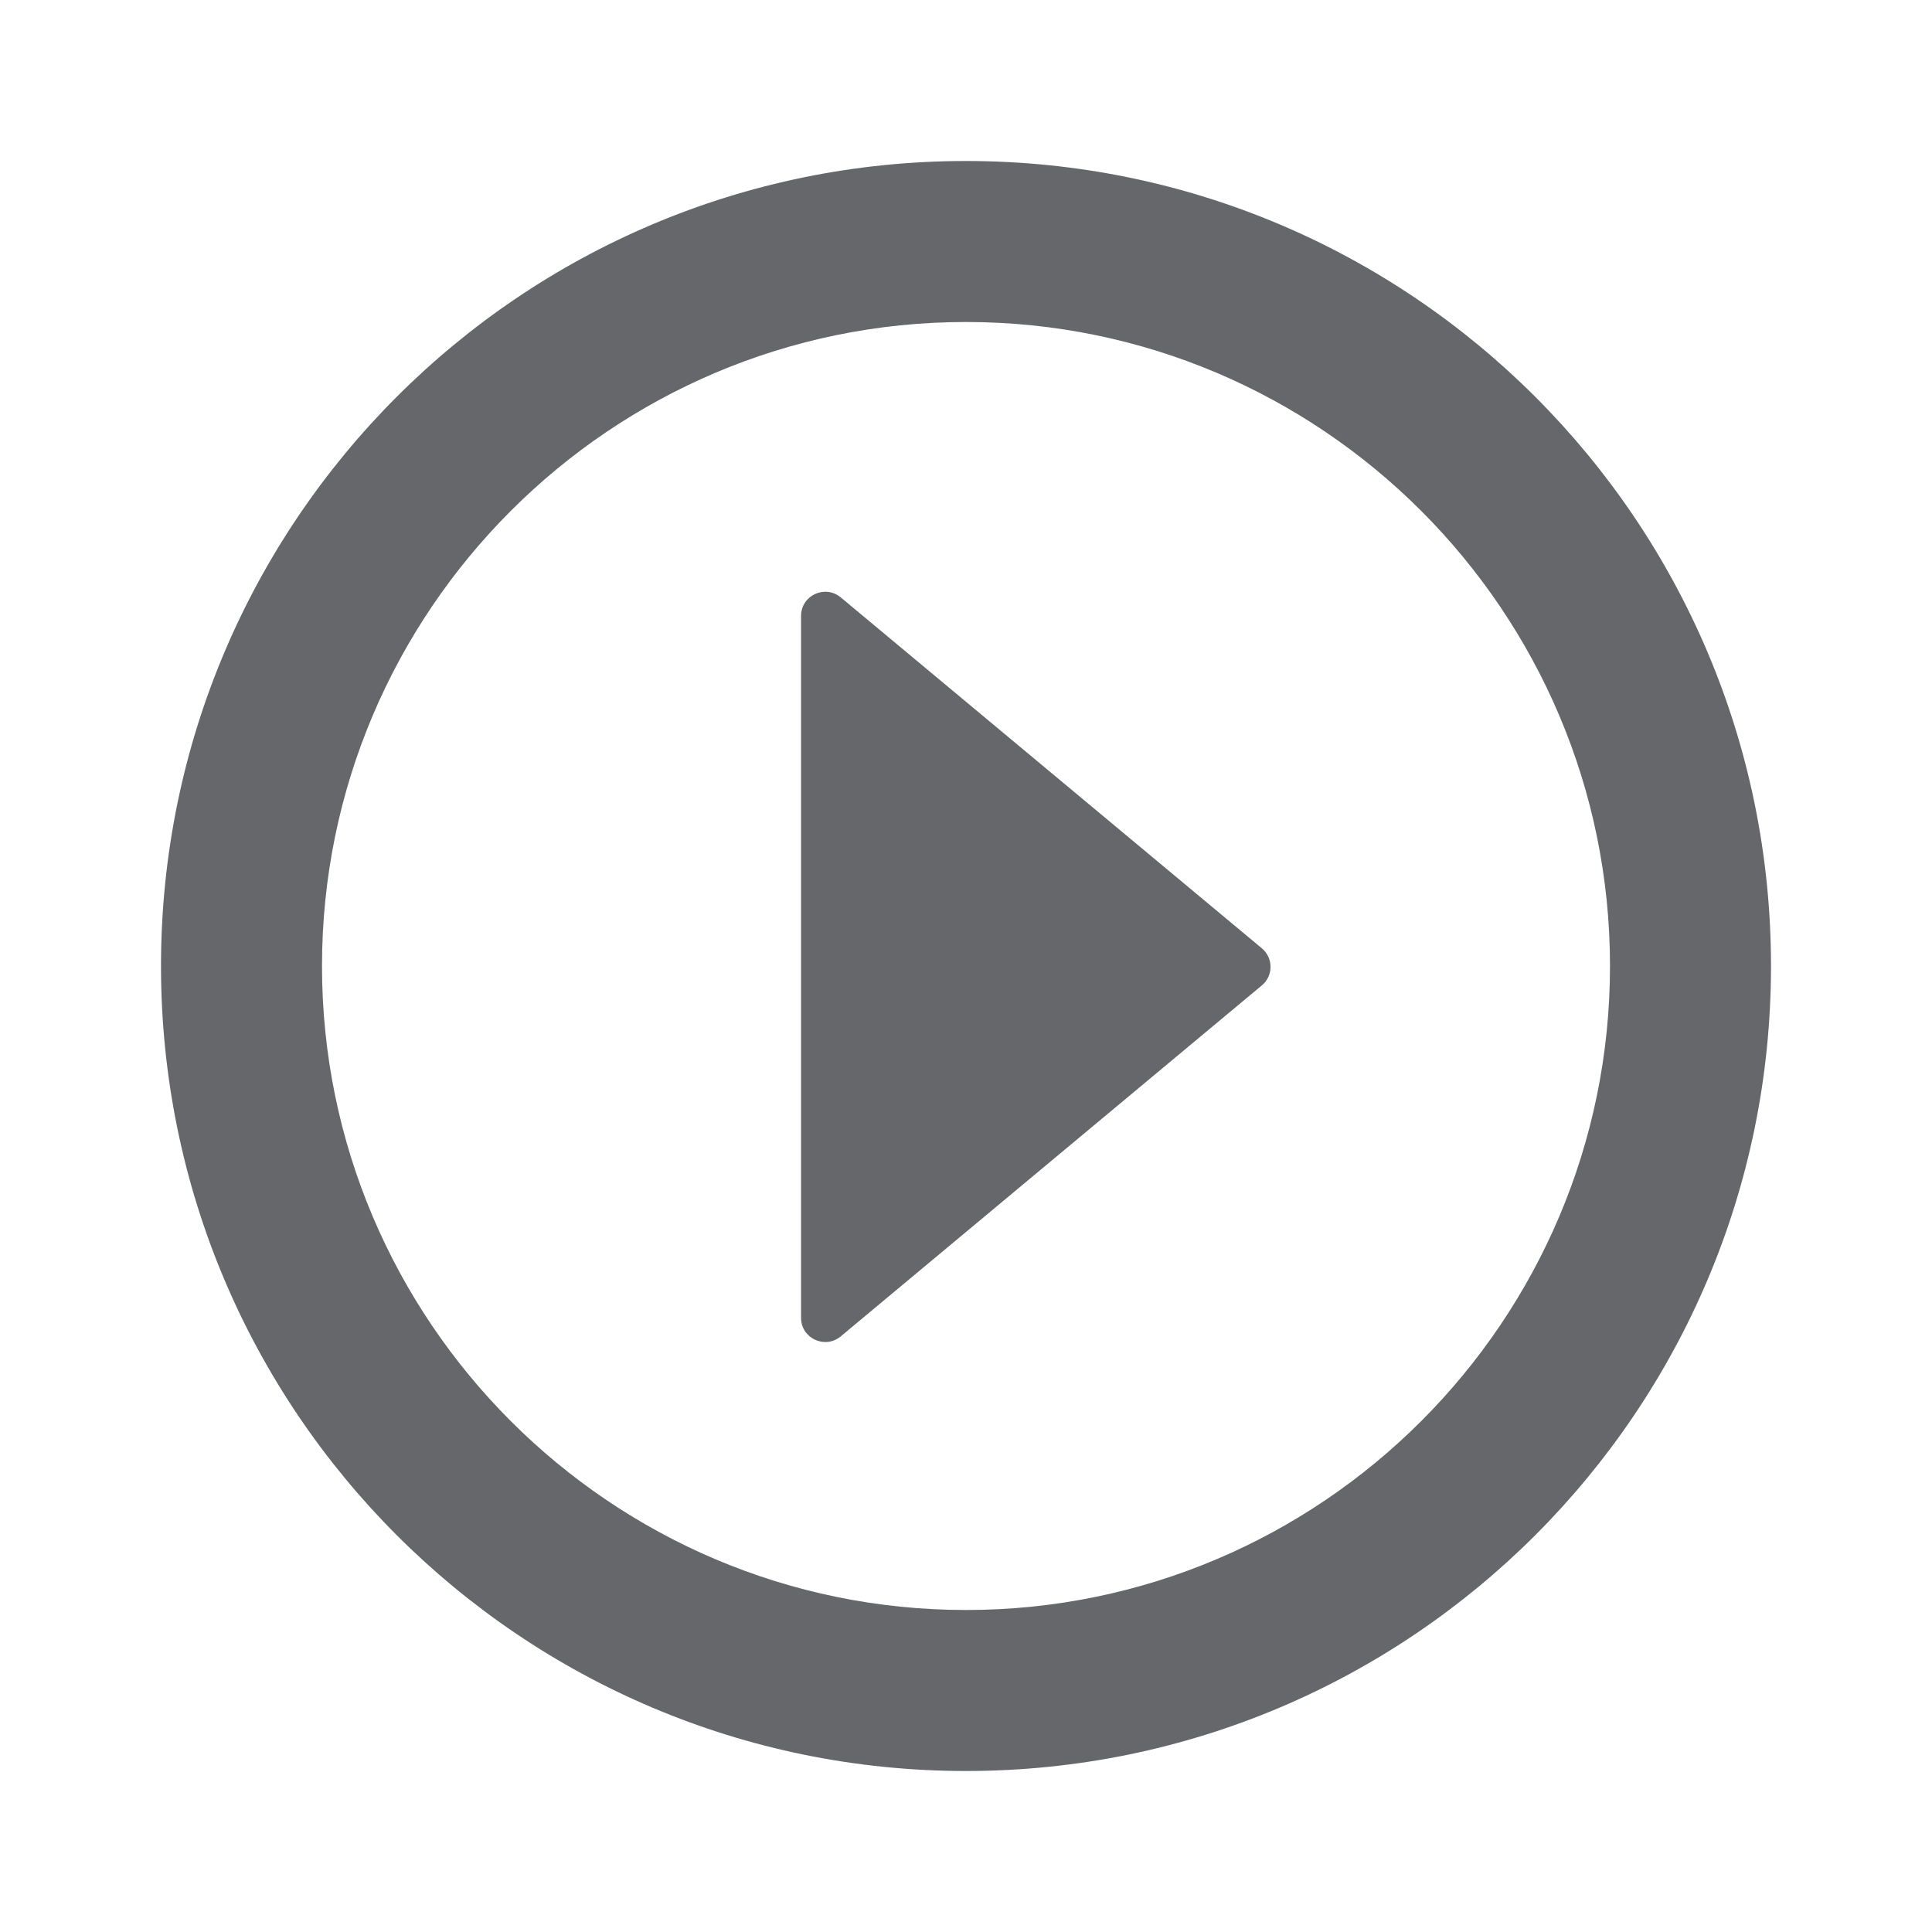 <svg width="24" height="24" viewBox="0 0 24 24" fill="none" xmlns="http://www.w3.org/2000/svg">
<path fill-rule="evenodd" clip-rule="evenodd" d="M4 12C4 16.411 7.589 20 12 20C16.411 20 20 16.411 20 12C20 7.589 16.411 4 12 4C7.589 4 4 7.589 4 12ZM2 12C2 6.477 6.477 2 12 2C17.523 2 22 6.477 22 12C22 17.523 17.523 22 12 22C6.477 22 2 17.523 2 12ZM9.951 7.651C9.951 7.397 10.248 7.258 10.444 7.421L15.675 11.78C15.819 11.9 15.819 12.122 15.675 12.241L10.444 16.601C10.248 16.764 9.951 16.625 9.951 16.371V7.651Z" fill="#65676A"/>
</svg>
